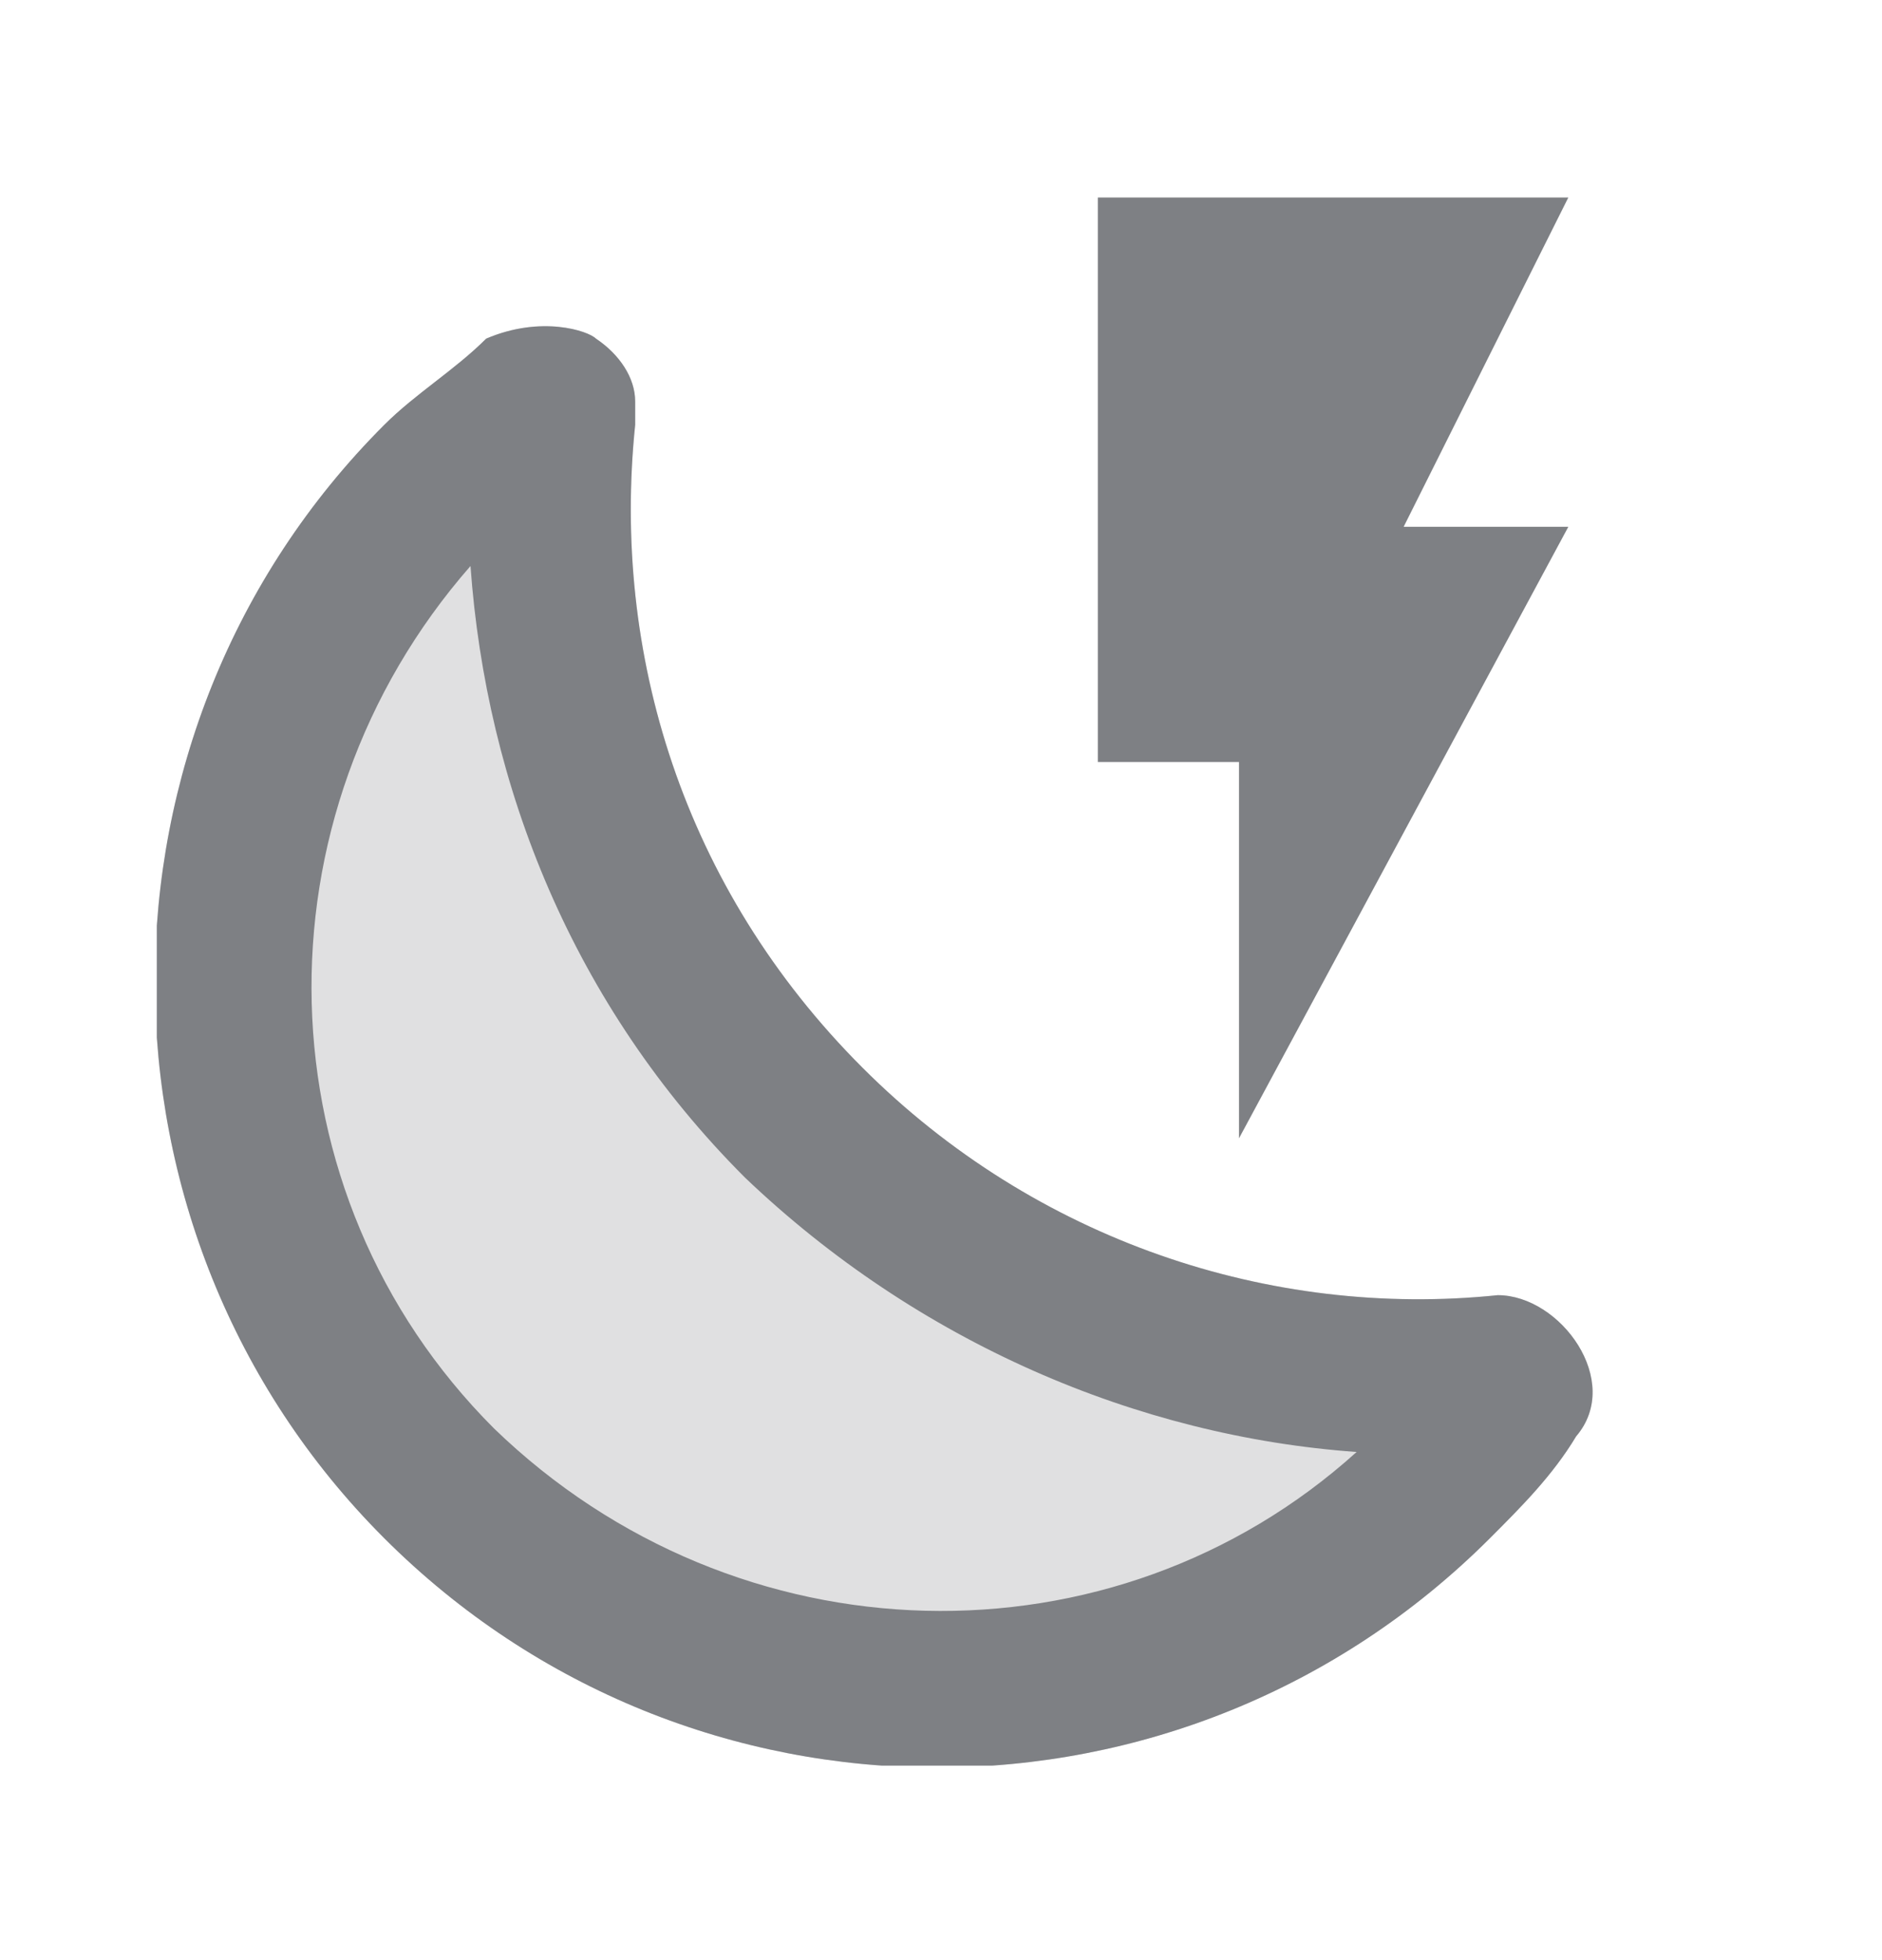 <svg width="24" height="25" viewBox="0 0 24 25" fill="none" xmlns="http://www.w3.org/2000/svg">
<g clip-path="url(#clip0)">
<path d="M14 2.519H20L17.9 6.719H20L15.8 14.519V9.719H14V2.519Z" fill="#7E8084"/>
<path opacity="0.24" d="M19.1 16.519C16.2 16.819 13.2 15.819 11 13.619C8.7 11.319 7.8 8.319 8.1 5.419C8.1 5.319 8.1 5.119 8.1 5.119C8.1 4.819 7.9 4.519 7.6 4.319C7.5 4.219 6.9 4.019 6.2 4.319C5.8 4.719 5.3 5.019 4.9 5.419C1 9.319 1 15.719 4.9 19.619C8.8 23.519 15.1 23.519 19 19.619C19.4 19.219 19.8 18.819 20.1 18.319C20.7 17.619 19.9 16.519 19.1 16.519Z" fill="#7E8084"/>
<path d="M19.1 16.519C16.2 16.819 13.2 15.819 11 13.619C8.7 11.319 7.8 8.319 8.1 5.419C8.1 5.319 8.1 5.119 8.1 5.119C8.1 4.819 7.9 4.519 7.6 4.319C7.5 4.219 6.9 4.019 6.2 4.319C5.8 4.719 5.3 5.019 4.9 5.419C1 9.319 1 15.719 4.9 19.619C8.8 23.519 15.1 23.519 19 19.619C19.4 19.219 19.8 18.819 20.1 18.319C20.7 17.619 19.9 16.519 19.1 16.519ZM6.3 18.219C3.3 15.219 3.2 10.419 6 7.219C6.2 10.019 7.3 12.819 9.5 15.019C11.7 17.119 14.5 18.319 17.3 18.519C14.2 21.319 9.4 21.219 6.3 18.219Z" fill="#7E8084"/>
</g>
<defs>
<clipPath id="clip0">
<rect width="19" height="20" fill="white" transform="translate(2 2.519)"/>
</clipPath>
</defs>
</svg>
